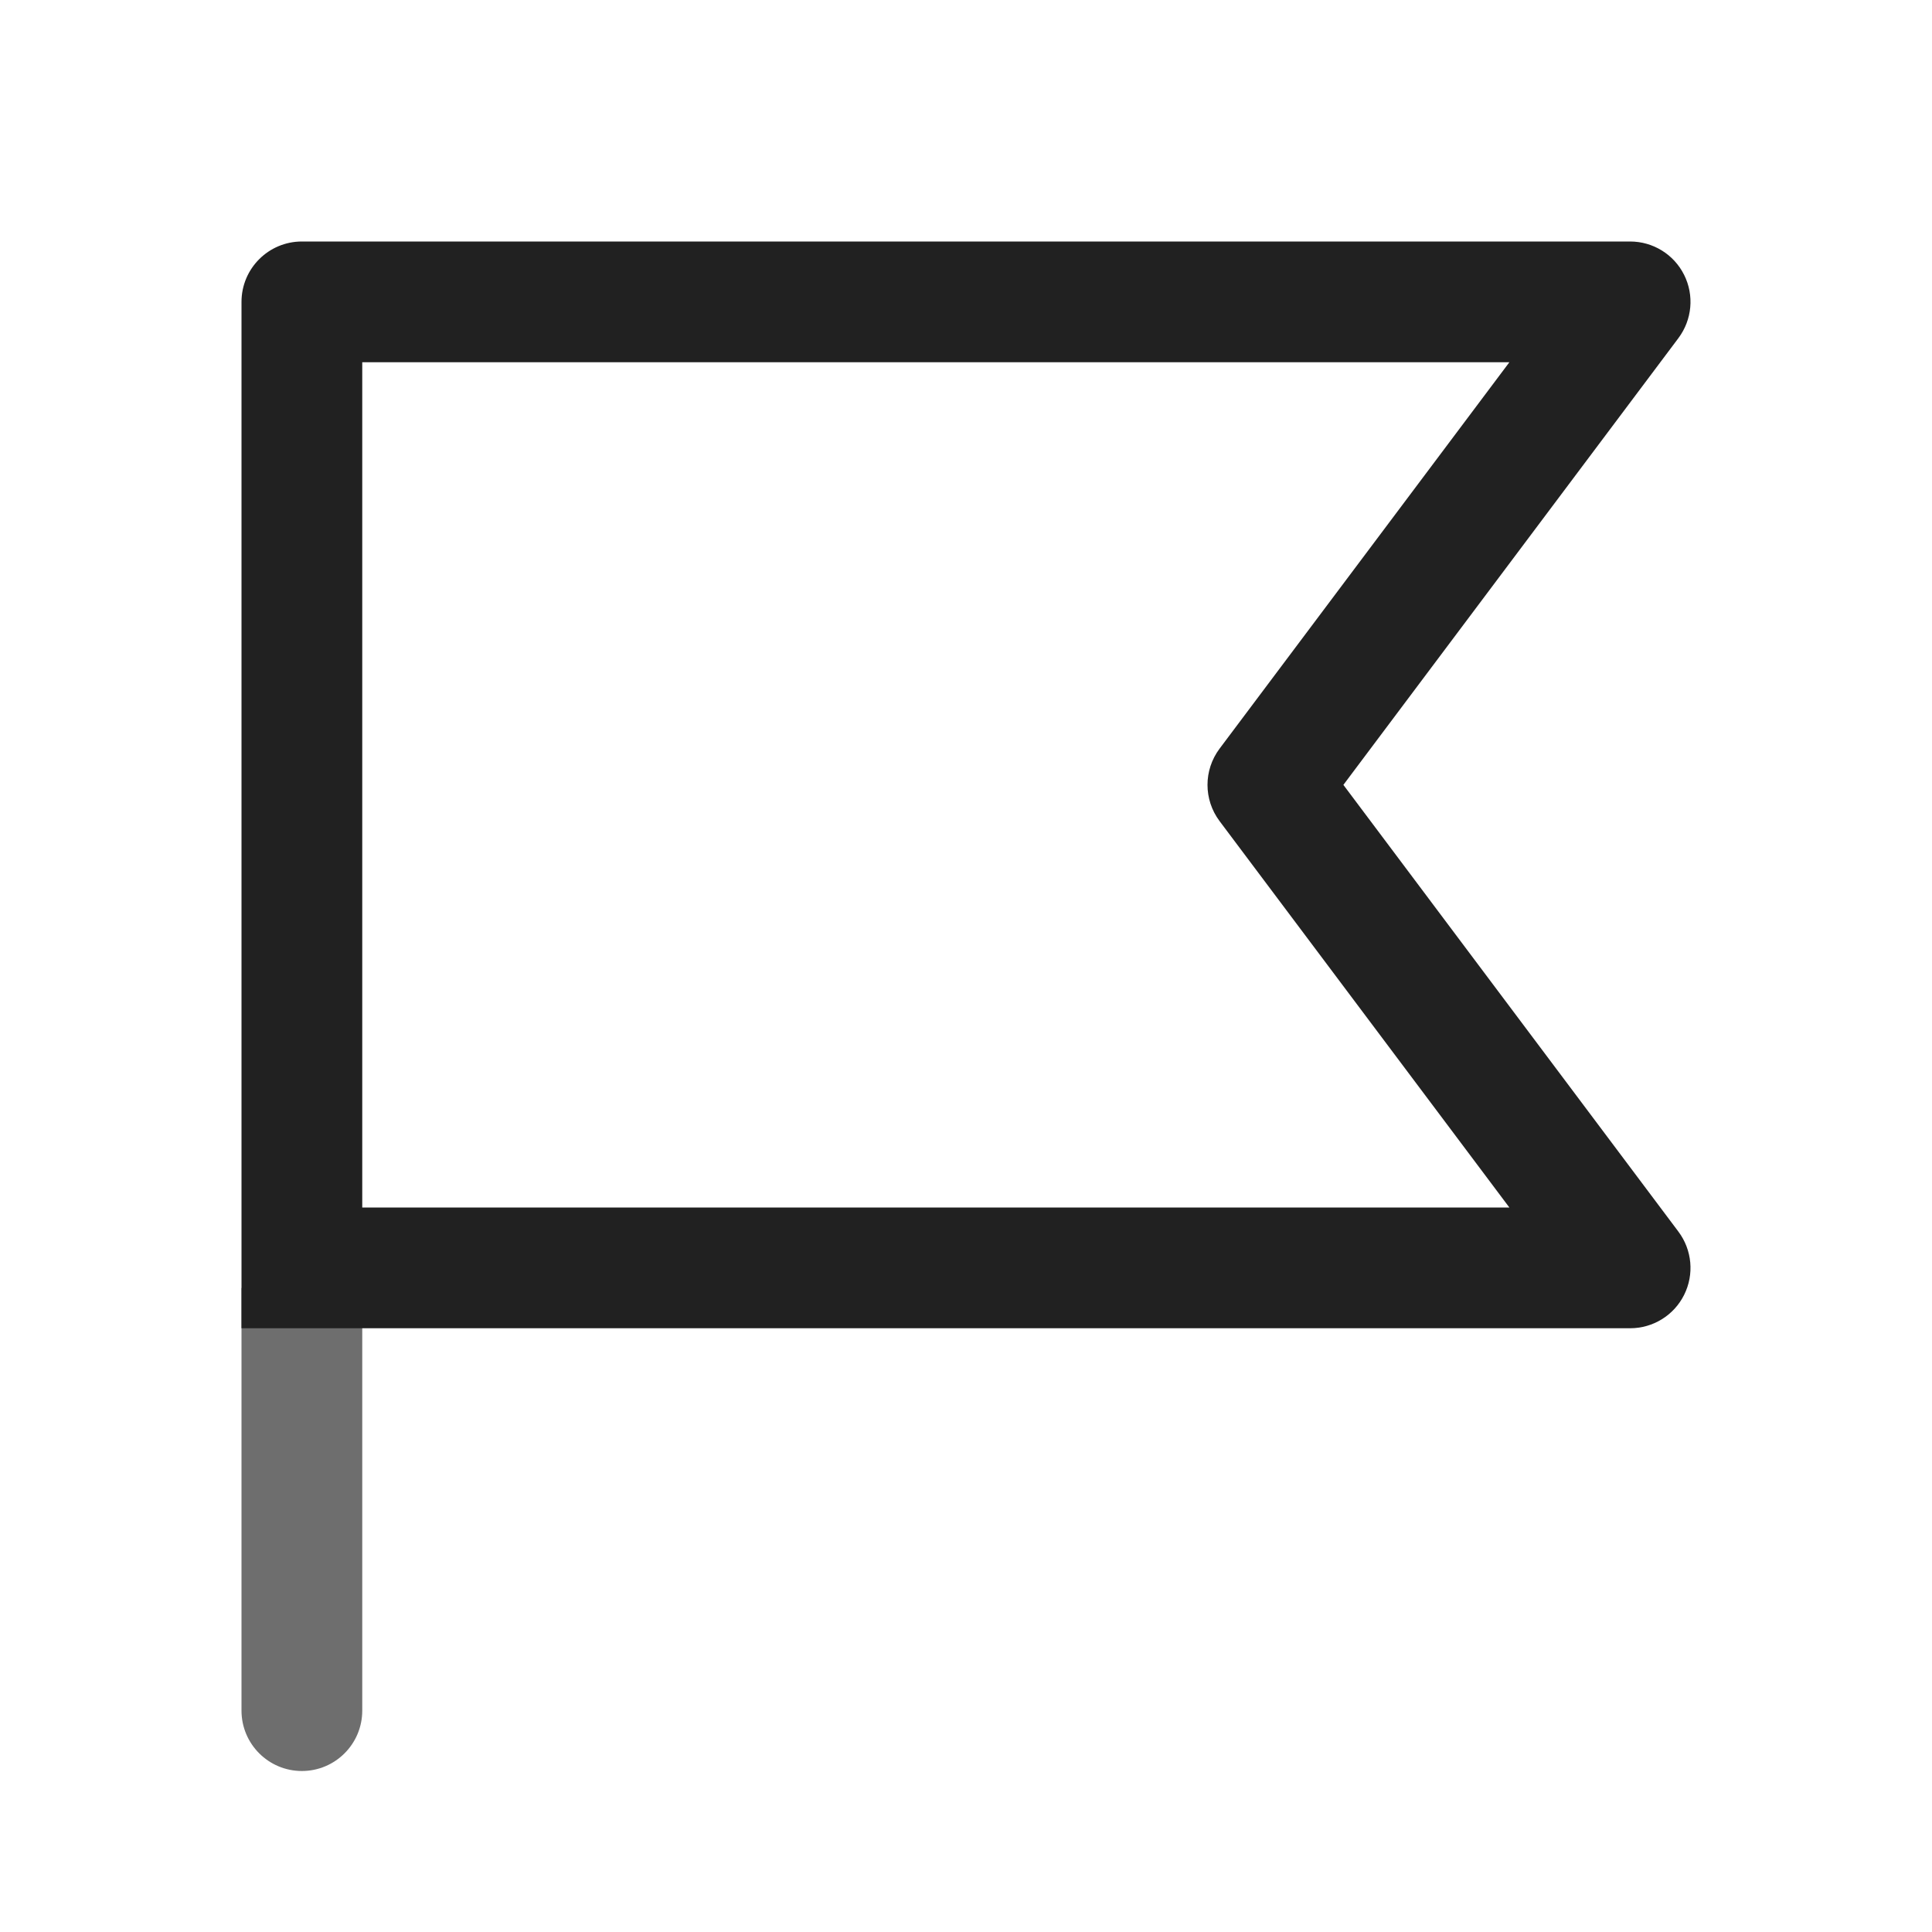 <svg width="24" height="24" viewBox="0 0 24 24" fill="none" xmlns="http://www.w3.org/2000/svg">
<path d="M4.5 16V21.25C4.5 21.664 4.164 22 3.75 22C3.336 22 3 21.664 3 21.25V16H4.5Z" fill="#6E6E6E"/>
<path d="M3 3.75C3 3.336 3.336 3 3.75 3H20.25C20.534 3 20.794 3.16 20.921 3.415C21.048 3.669 21.02 3.973 20.85 4.2L16.688 9.75L20.85 15.3C21.02 15.527 21.048 15.831 20.921 16.085C20.794 16.34 20.534 16.5 20.25 16.5H3V3.75ZM4.5 4.5V15H18.75L15.15 10.2C14.95 9.933 14.95 9.567 15.15 9.3L18.75 4.5H4.5Z" fill="#212121"/>
</svg>
